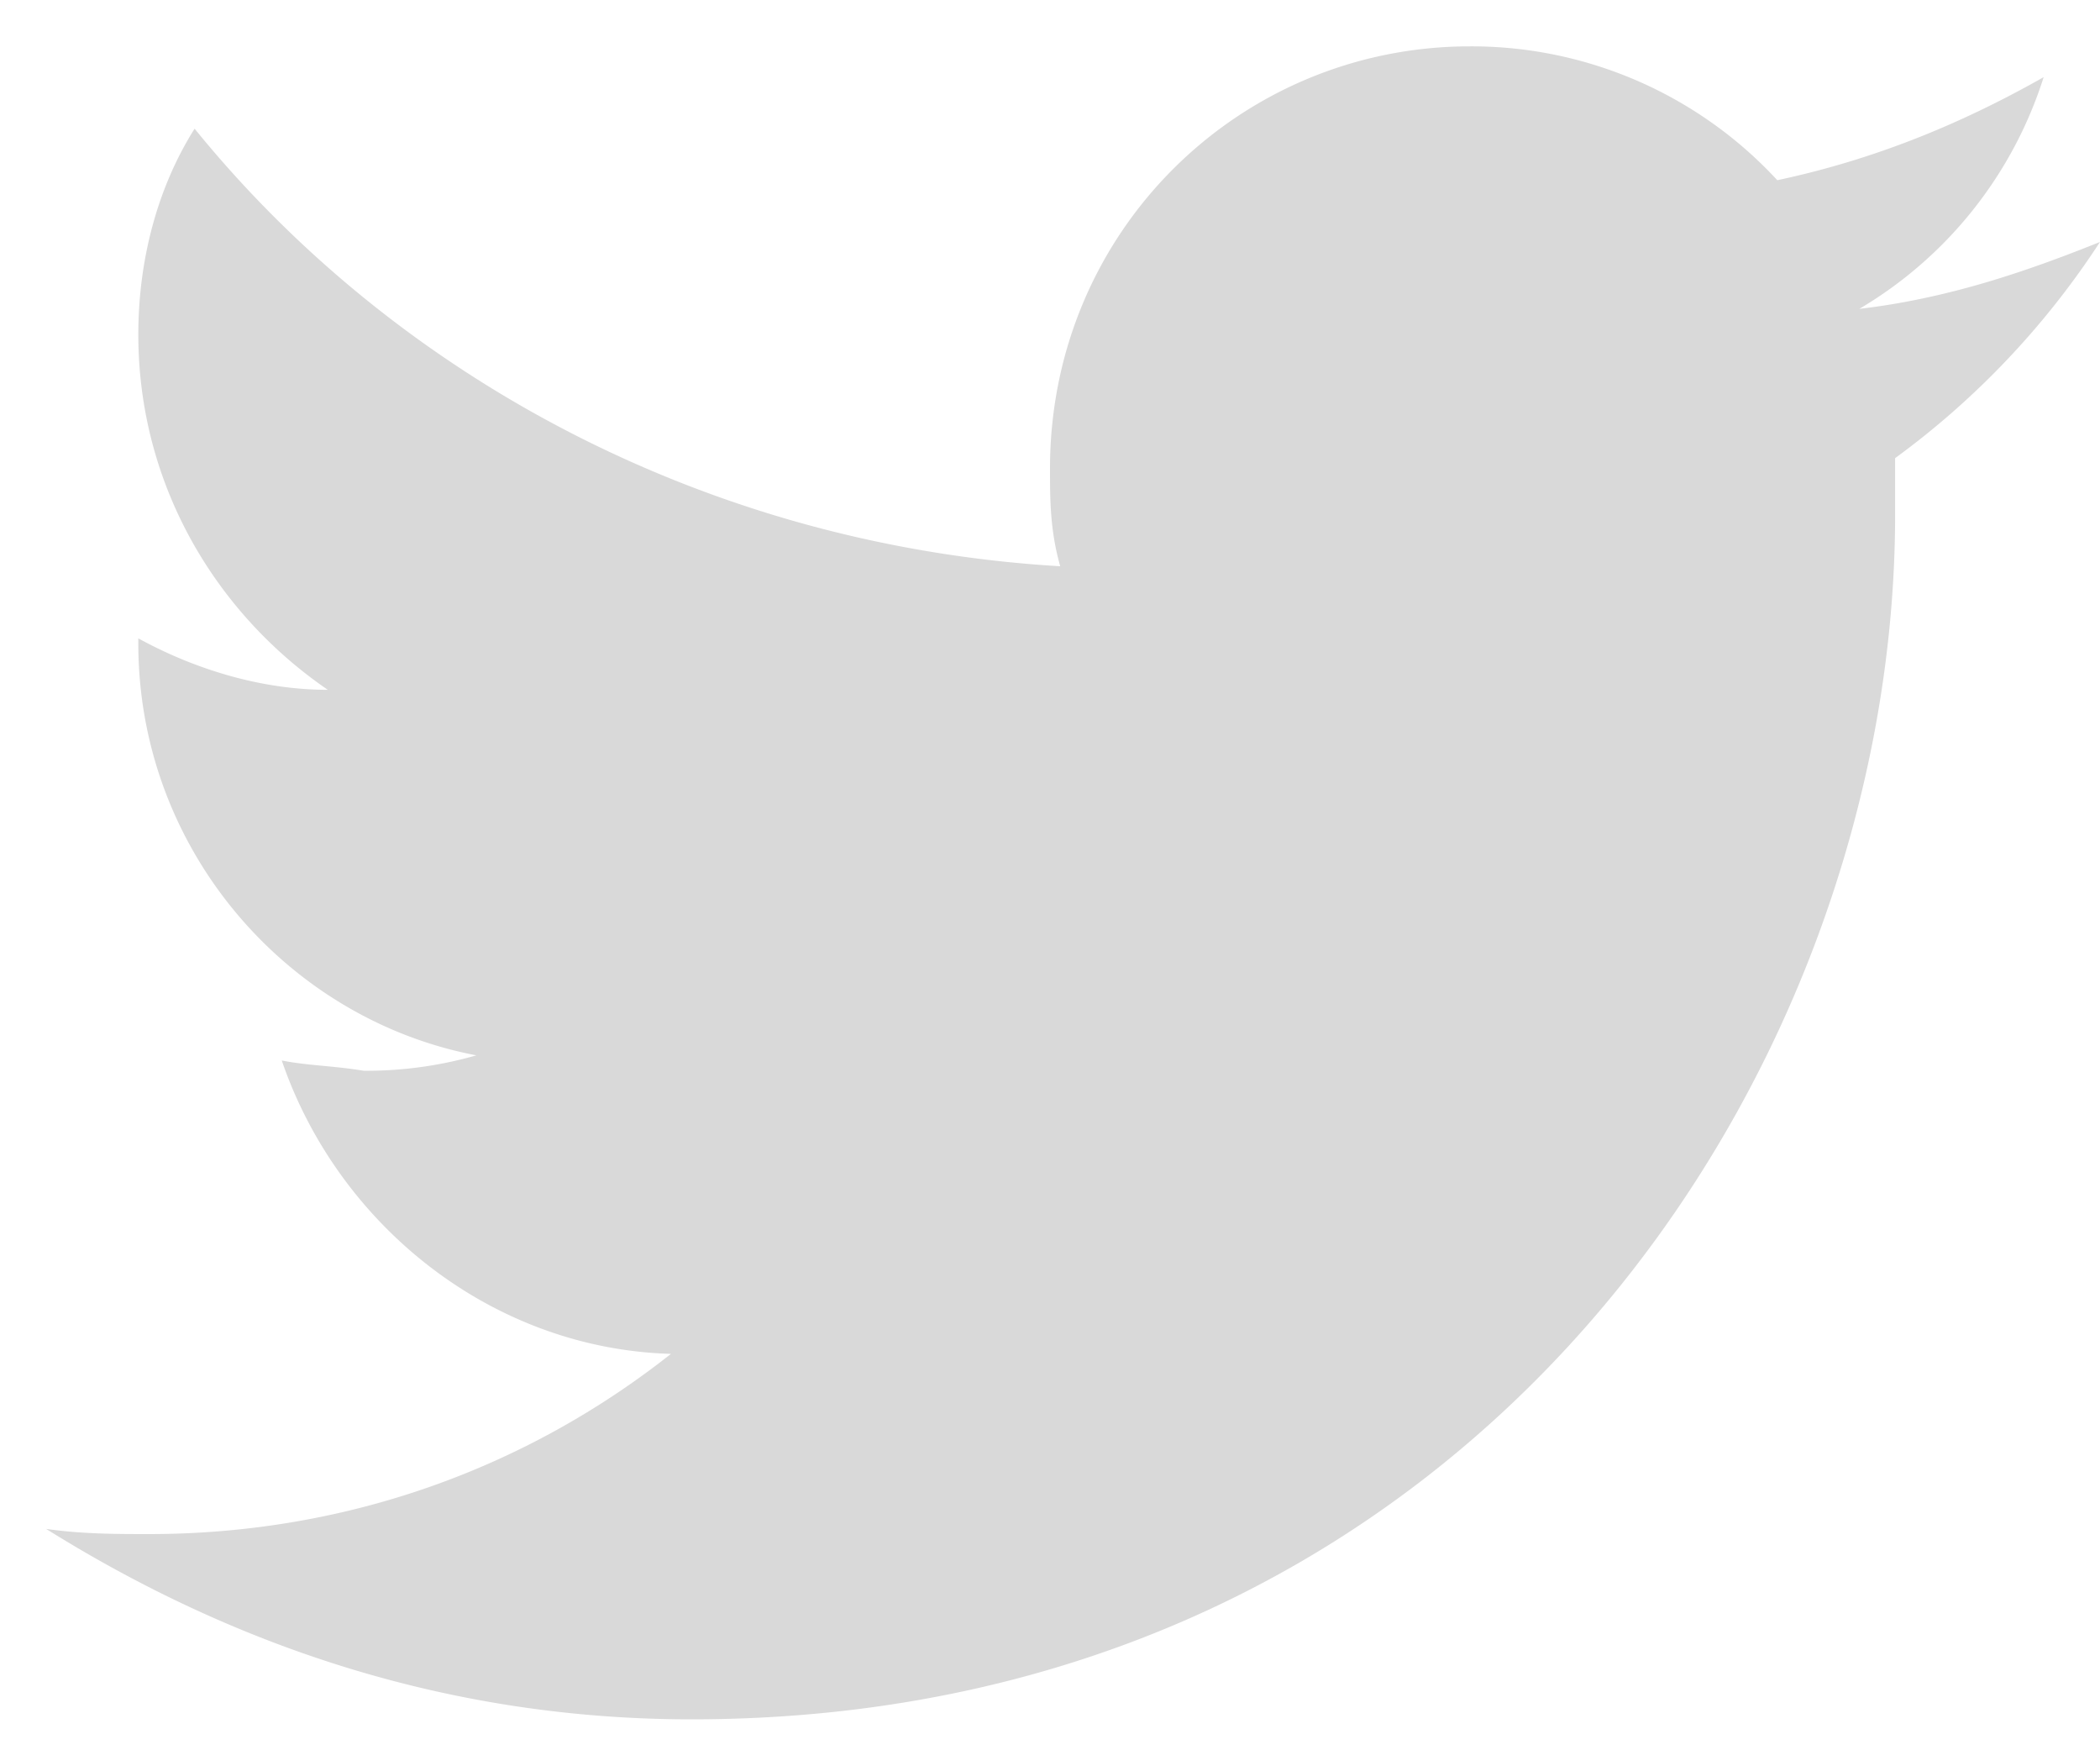 <svg xmlns="http://www.w3.org/2000/svg" xmlns:xlink="http://www.w3.org/1999/xlink" width="30" height="25" viewBox="0 0 30 25">
    <defs>
        <path id="a" d="M30 3.456c-1.098.441-2.195.809-3.439.956a5.918 5.918 0 0 0 2.634-3.31c-1.17.663-2.415 1.177-3.805 1.472A5.946 5.946 0 0 0 21 .662c-3.293 0-6 2.647-6 6.03 0 .44 0 .882.146 1.396-4.975-.294-9.439-2.647-12.366-6.25-.512.81-.804 1.838-.804 2.941 0 2.133 1.097 3.971 2.707 5.074-.951 0-1.903-.294-2.707-.735v.073c0 2.941 2.122 5.368 4.829 5.883a5.68 5.68 0 0 1-1.61.22c-.439-.073-.805-.073-1.17-.147.804 2.353 3 4.118 5.56 4.191-2.048 1.618-4.61 2.574-7.463 2.574-.44 0-.951 0-1.463-.074 2.707 1.691 5.78 2.72 9.219 2.72 11.122 0 17.195-9.19 17.195-17.205v-.809A11.788 11.788 0 0 0 30 3.456z"/>
    </defs>
    <use fill="#D9D9D9" fill-rule="evenodd" xlink:href="#a"/>
</svg>
